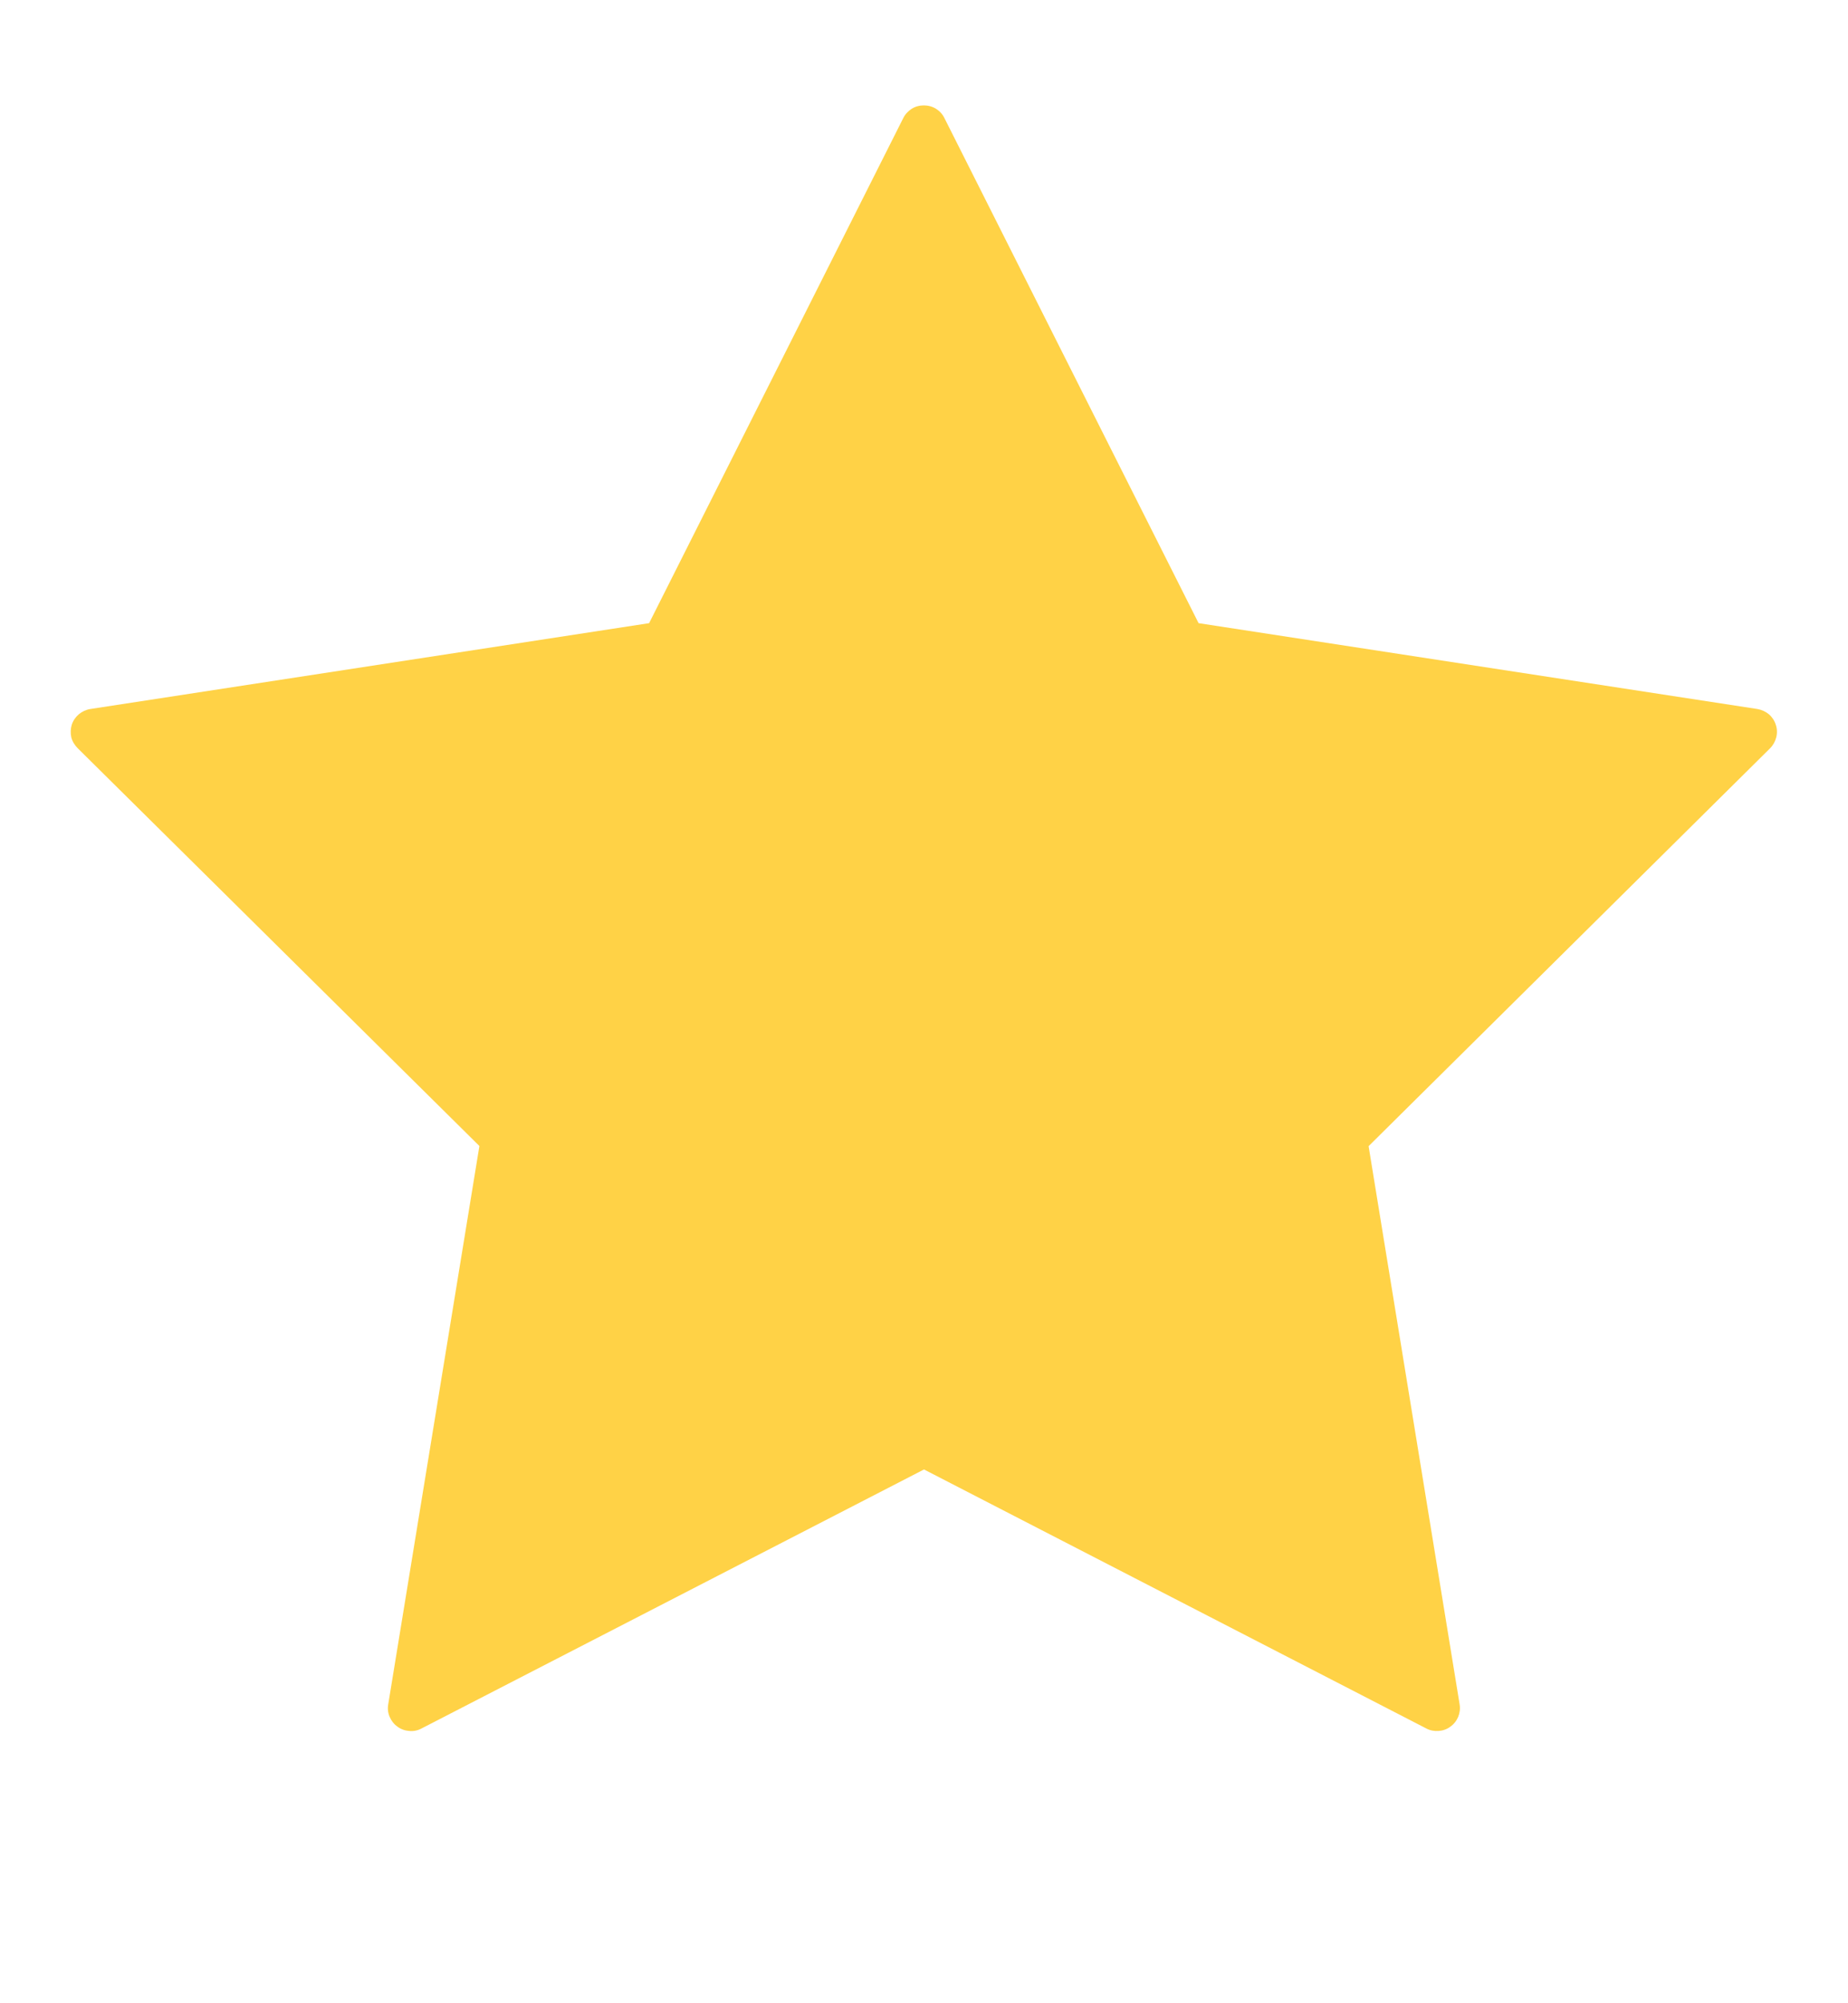 <svg width="12" height="13" viewBox="0 0 12 13" fill="none" xmlns="http://www.w3.org/2000/svg">
<g id="ic_star">
<path id="Vector" fill-rule="evenodd" clip-rule="evenodd" d="M6 9.536L2.737 11.217C2.713 11.23 2.685 11.236 2.657 11.233C2.63 11.231 2.603 11.222 2.581 11.205C2.558 11.189 2.541 11.167 2.53 11.141C2.519 11.115 2.516 11.087 2.521 11.06L3.113 7.437L0.505 4.856C0.485 4.836 0.47 4.812 0.463 4.785C0.457 4.758 0.458 4.729 0.466 4.703C0.475 4.676 0.491 4.653 0.512 4.635C0.534 4.617 0.56 4.605 0.587 4.601L4.215 4.044L5.865 0.767C5.877 0.742 5.897 0.721 5.92 0.706C5.944 0.691 5.971 0.684 5.999 0.684C6.027 0.684 6.054 0.691 6.078 0.706C6.102 0.721 6.121 0.742 6.133 0.767L7.783 4.044L11.411 4.601C11.439 4.606 11.464 4.617 11.486 4.635C11.507 4.653 11.523 4.677 11.531 4.703C11.54 4.729 11.541 4.758 11.534 4.785C11.527 4.812 11.514 4.836 11.494 4.856L8.887 7.438L9.478 11.06C9.483 11.088 9.479 11.116 9.469 11.141C9.458 11.167 9.441 11.189 9.418 11.205C9.396 11.222 9.369 11.231 9.342 11.233C9.314 11.235 9.286 11.23 9.262 11.217L6 9.536Z" fill="#FFD246"/>
</g>
</svg>
